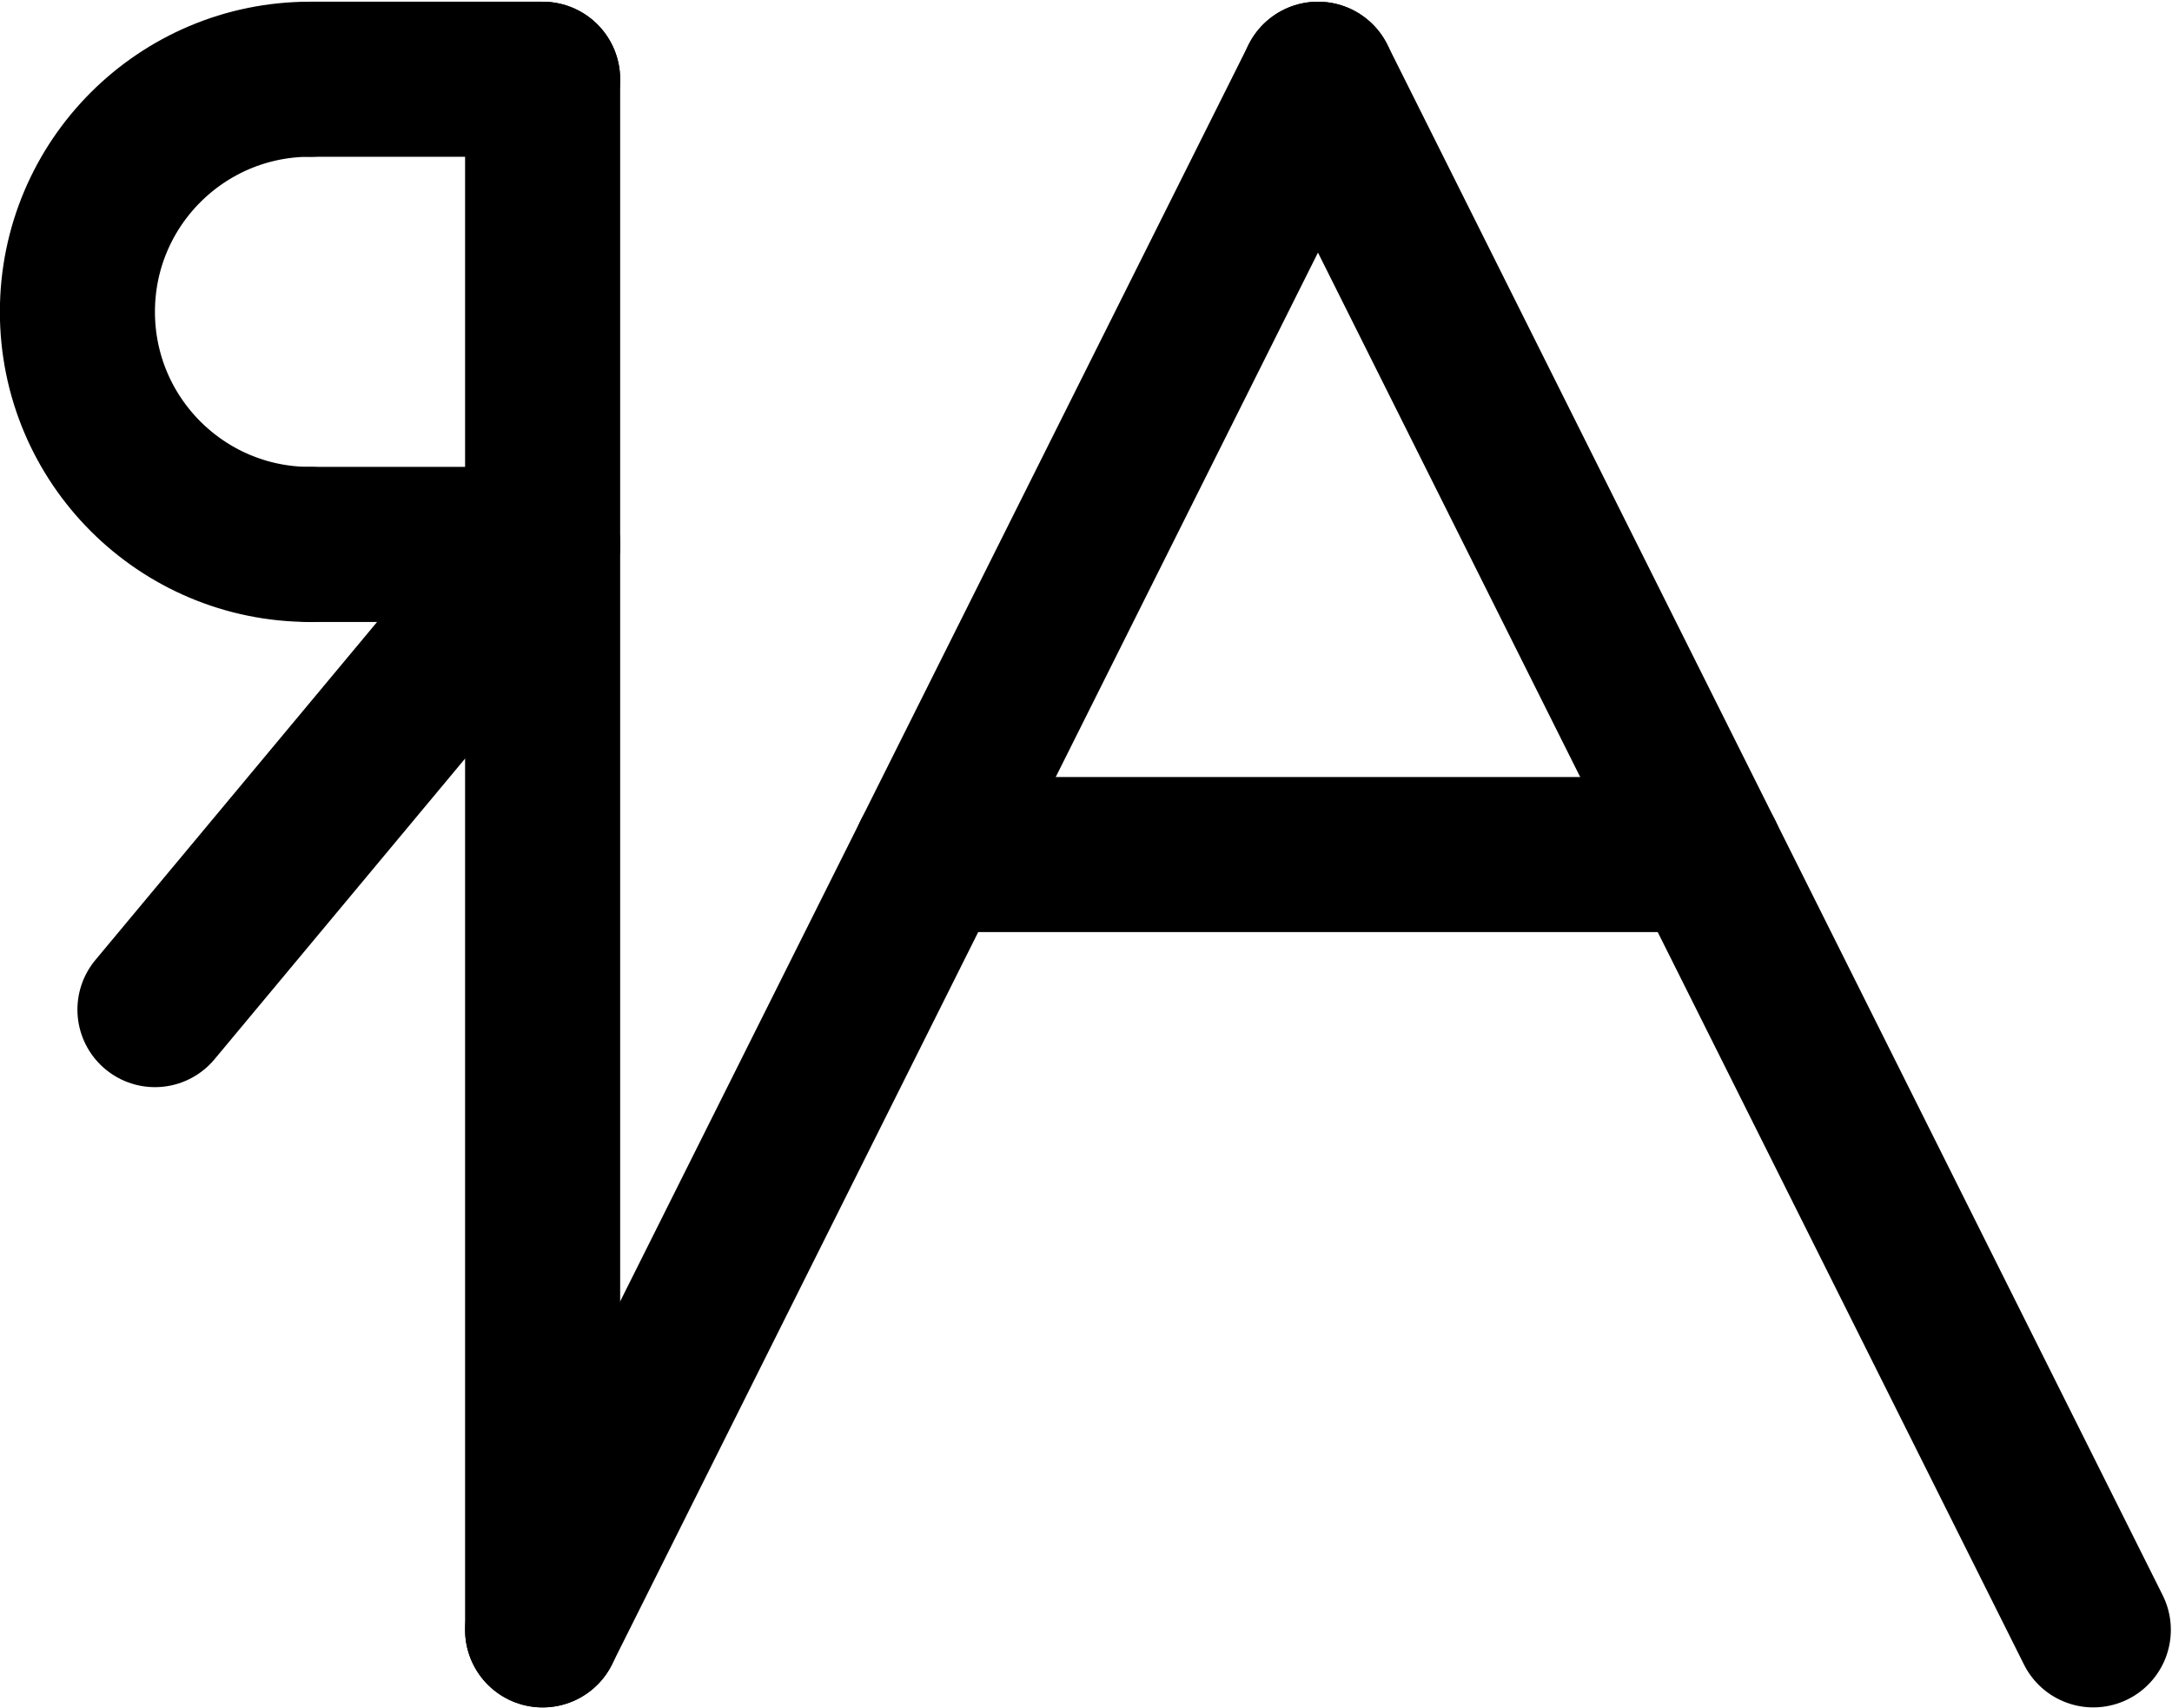 <?xml version="1.0" encoding="UTF-8"?>
<svg xmlns:foaf="http://xmlns.com/foaf/0.1/" xmlns:svg="http://www.w3.org/2000/svg"
     xmlns:dc="http://purl.org/dc/elements/1.1/"
     xmlns:crm="http://www.cidoc-crm.org/cidoc-crm/"
     xmlns="http://www.w3.org/2000/svg"
     xmlns:sodipodi="http://sodipodi.sourceforge.net/DTD/sodipodi-0.dtd"
     xmlns:cc="http://creativecommons.org/ns#"
     xmlns:inkscape="http://www.inkscape.org/namespaces/inkscape"
     xmlns:nmo="http://nomisma.org/ontology#"
     xmlns:rdf="http://www.w3.org/1999/02/22-rdf-syntax-ns#"
     viewBox="0 0 373.419 293.713"
     height="293.713"
     width="373.419"
     xml:space="preserve"
     id="svg2"
     version="1.1"
     sodipodi:docname="monogram.houghton.116.svg"
     inkscape:version="0.92.3 (2405546, 2018-03-11)"><sodipodi:namedview pagecolor="#ffffff" bordercolor="#666666" borderopacity="1"
                       objecttolerance="10"
                       gridtolerance="10"
                       guidetolerance="10"
                       inkscape:pageopacity="0"
                       inkscape:pageshadow="2"
                       inkscape:window-width="640"
                       inkscape:window-height="480"
                       id="namedview26"
                       showgrid="false"
                       inkscape:zoom="0.44250002"
                       inkscape:cx="186.66666"
                       inkscape:cy="146.85658"
                       inkscape:window-x="83"
                       inkscape:window-y="27"
                       inkscape:window-maximized="0"
                       inkscape:current-layer="svg2"/><defs id="defs6"><clipPath id="clipPath34" clipPathUnits="userSpaceOnUse"><path id="path32" d="M 0,400 H 400 V 0 H 0 Z" inkscape:connector-curvature="0"/></clipPath></defs><g transform="matrix(1.333,0,0,-1.333,-80,413.523)" id="g10"><g transform="translate(130,100)" id="g12"><path id="path14"
               style="fill:none;stroke:#000000;stroke-width:20;stroke-linecap:round;stroke-linejoin:miter;stroke-miterlimit:10;stroke-dasharray:none;stroke-opacity:1"
               d="M 0,0 100,200"
               inkscape:connector-curvature="0"/></g><g transform="translate(330,100)" id="g16"><path id="path18"
               style="fill:none;stroke:#000000;stroke-width:20;stroke-linecap:round;stroke-linejoin:miter;stroke-miterlimit:10;stroke-dasharray:none;stroke-opacity:1"
               d="M 0,0 -100,200"
               inkscape:connector-curvature="0"/></g><g transform="translate(130,300)" id="g20"><path id="path22"
               style="fill:none;stroke:#000000;stroke-width:20;stroke-linecap:round;stroke-linejoin:miter;stroke-miterlimit:10;stroke-dasharray:none;stroke-opacity:1"
               d="M 0,0 V -200"
               inkscape:connector-curvature="0"/></g><g transform="translate(180,200)" id="g24"><path id="path26"
               style="fill:none;stroke:#000000;stroke-width:20;stroke-linecap:round;stroke-linejoin:miter;stroke-miterlimit:10;stroke-dasharray:none;stroke-opacity:1"
               d="M 0,0 H 100"
               inkscape:connector-curvature="0"/></g><g id="g28"><g clip-path="url(#clipPath34)" id="g30"><g transform="translate(100,240)" id="g36"><path id="path38"
                     style="fill:none;stroke:#000000;stroke-width:20;stroke-linecap:round;stroke-linejoin:miter;stroke-miterlimit:10;stroke-dasharray:none;stroke-opacity:1"
                     d="m 0,0 c -16.568,0 -30,13.432 -30,30 0,16.568 13.432,30 30,30"
                     inkscape:connector-curvature="0"/></g><g transform="translate(130,300)" id="g40"><path id="path42"
                     style="fill:none;stroke:#000000;stroke-width:20;stroke-linecap:round;stroke-linejoin:miter;stroke-miterlimit:10;stroke-dasharray:none;stroke-opacity:1"
                     d="M 0,0 H -30"
                     inkscape:connector-curvature="0"/></g><g transform="translate(130,240)" id="g44"><path id="path46"
                     style="fill:none;stroke:#000000;stroke-width:20;stroke-linecap:round;stroke-linejoin:miter;stroke-miterlimit:10;stroke-dasharray:none;stroke-opacity:1"
                     d="M 0,0 H -30"
                     inkscape:connector-curvature="0"/></g><g transform="translate(80,180)" id="g48"><path id="path50"
                     style="fill:none;stroke:#000000;stroke-width:20;stroke-linecap:round;stroke-linejoin:miter;stroke-miterlimit:10;stroke-dasharray:none;stroke-opacity:1"
                     d="M 0,0 50,60"
                     inkscape:connector-curvature="0"/></g></g></g></g></svg>